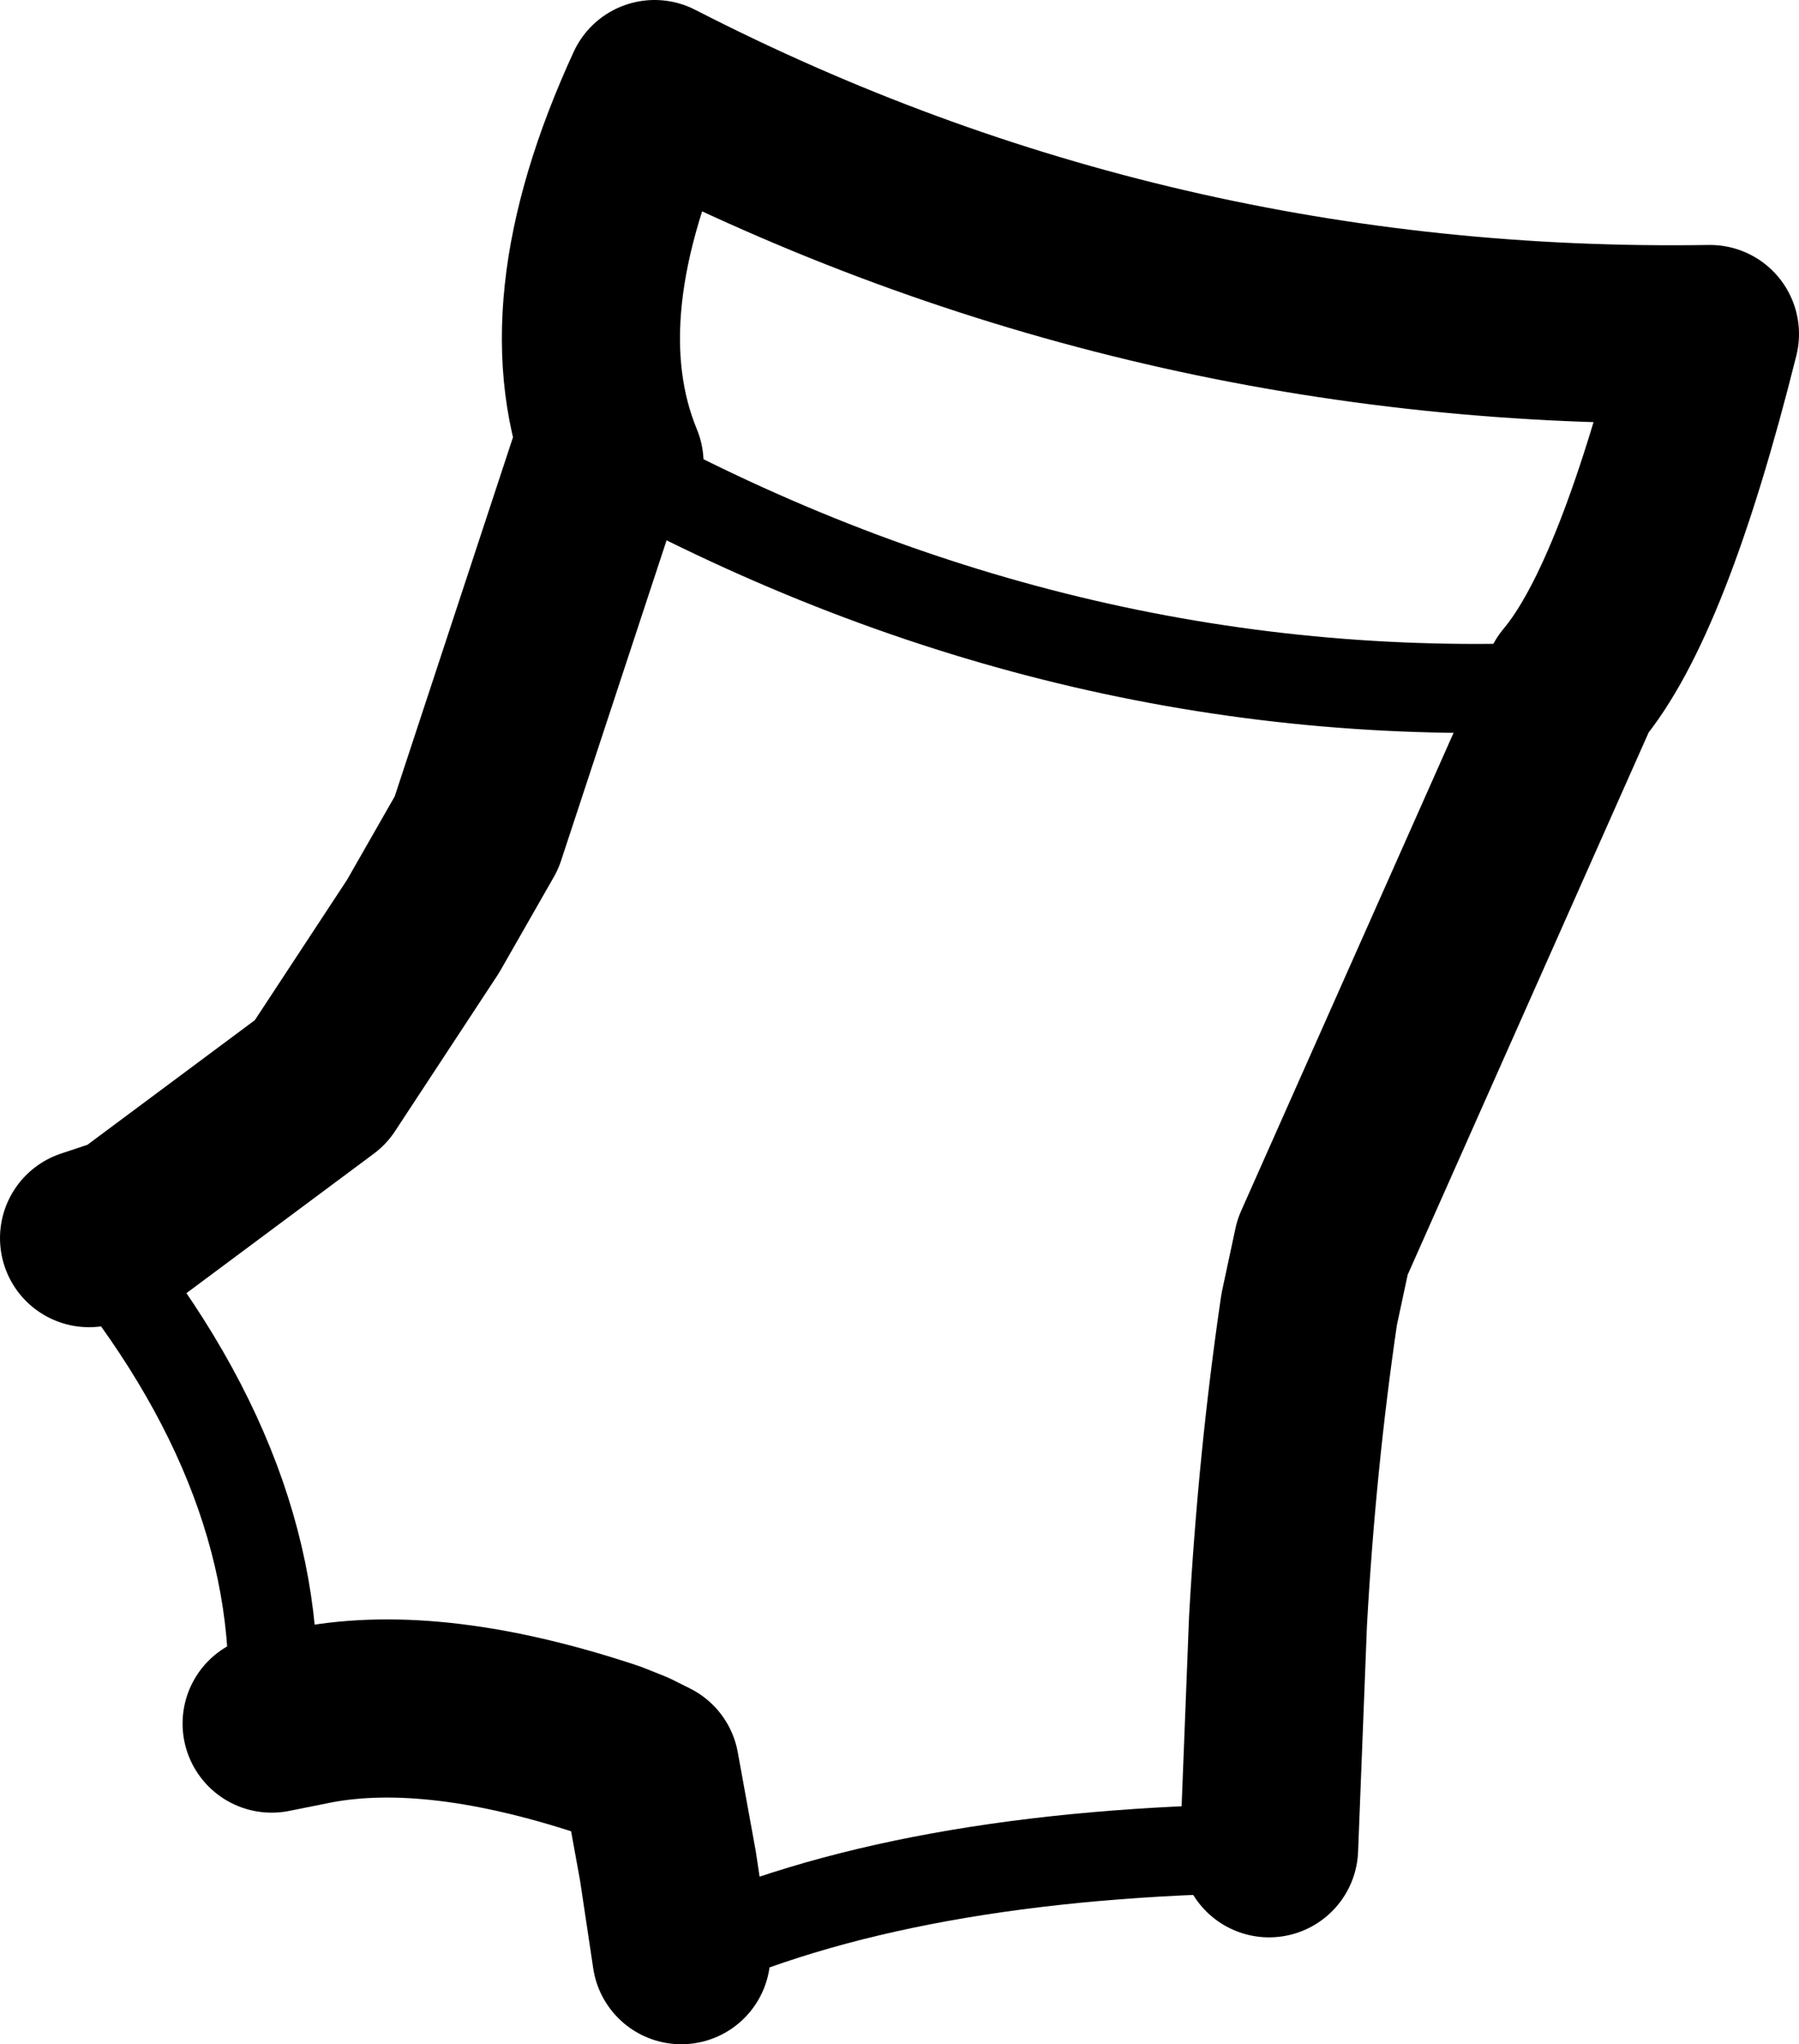 <?xml version="1.0" encoding="UTF-8" standalone="no"?>
<svg xmlns:xlink="http://www.w3.org/1999/xlink" height="22.95px" width="20.2px" xmlns="http://www.w3.org/2000/svg">
  <g transform="matrix(1.0, 0.0, 0.0, 1.0, 10.1, 11.5)">
    <path d="M4.4 9.5 L4.4 9.65 4.25 8.35 4.4 9.5" fill="#434343" fill-rule="evenodd" stroke="none"/>
    <path d="M-9.1 2.4 L-8.65 2.25 -6.5 0.65 -5.35 -1.1 -4.75 -2.15 -3.35 -6.4 -3.2 -6.3 Q-3.9 -8.0 -2.75 -10.5 2.8 -7.65 9.1 -7.75 8.35 -4.75 7.55 -3.8 L4.75 2.5 4.6 3.2 Q4.35 4.9 4.25 6.7 L4.15 9.25 M-2.45 10.45 L-2.6 9.45 -2.8 8.35 -3.0 8.25 -3.25 8.15 Q-5.2 7.5 -6.55 7.75 L-7.05 7.85" fill="none" stroke="#000000" stroke-linecap="round" stroke-linejoin="round" stroke-width="2.0"/>
    <path d="M4.15 9.25 Q0.05 9.3 -2.45 10.45 M-7.05 7.85 Q-6.85 5.1 -9.1 2.4 M-3.2 -6.3 Q1.95 -3.5 7.55 -3.8" fill="none" stroke="#000000" stroke-linecap="round" stroke-linejoin="round" stroke-width="1.0"/>
  </g>
</svg>

